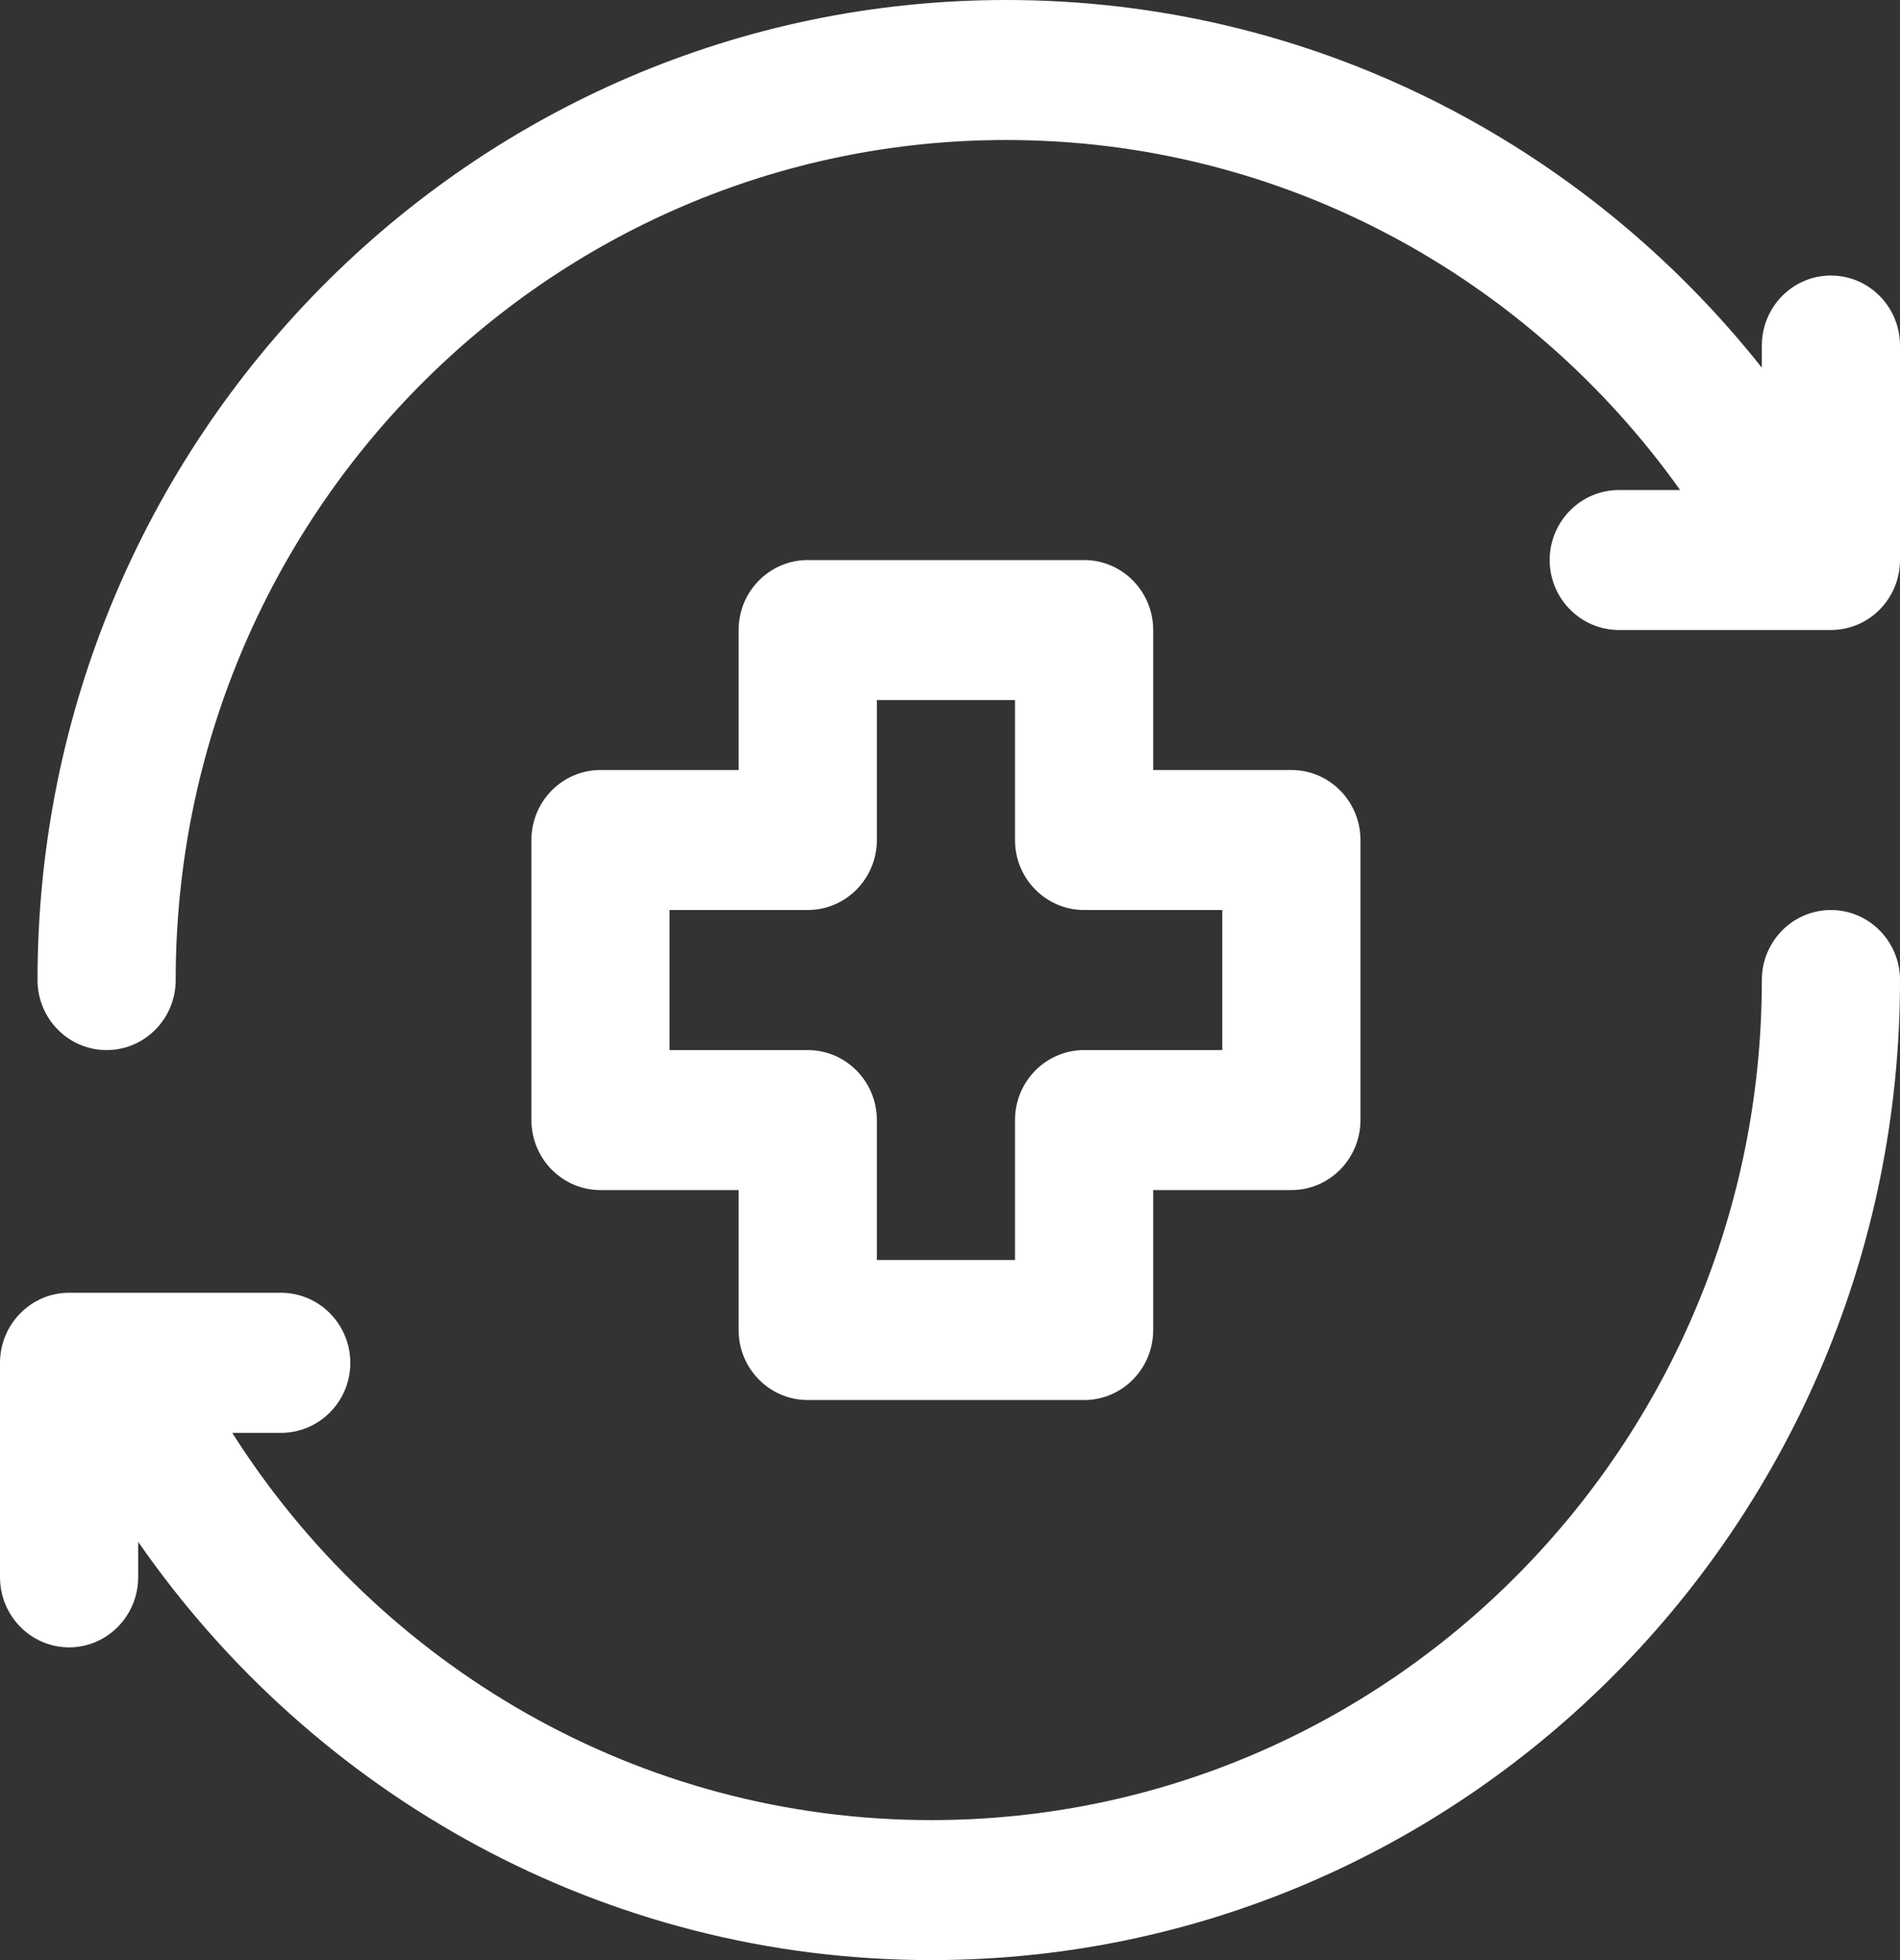 <svg width="32" height="33" viewBox="0 0 32 33" fill="none" xmlns="http://www.w3.org/2000/svg">
<rect x="0" y="0" width="32" height="33" fill="#333333" stroke="none"/>
<path fill-rule="evenodd" clip-rule="evenodd" d="M16.947 0C7.943 0 0.632 7.394 0.632 16.5C0.632 17.151 1.153 17.679 1.795 17.679C2.438 17.679 2.959 17.151 2.959 16.5C2.959 8.694 9.229 2.357 16.947 2.357C21.622 2.357 25.756 4.685 28.297 8.25H27.266C26.624 8.251 26.1 8.778 26.1 9.429C26.1 10.079 26.624 10.606 27.266 10.607H30.836C31.479 10.607 31.999 10.079 32 9.429V5.817C31.999 5.166 31.479 4.639 30.836 4.639C30.194 4.639 29.674 5.166 29.673 5.817V6.19C26.682 2.42 22.095 0 16.947 0ZM13.604 9.429C12.962 9.429 12.44 9.957 12.44 10.607V12.964H10.113C9.471 12.964 8.95 13.492 8.95 14.143V18.857C8.95 19.508 9.471 20.036 10.113 20.036H12.44V22.393C12.44 23.043 12.962 23.571 13.604 23.571H18.259C18.901 23.571 19.422 23.043 19.422 22.393V20.036H21.75C22.392 20.036 22.913 19.508 22.913 18.857V14.143C22.913 13.492 22.392 12.964 21.75 12.964H19.422V10.607C19.422 9.957 18.901 9.429 18.259 9.429H13.604ZM14.768 11.786H17.095V14.143C17.095 14.793 17.616 15.321 18.259 15.321H20.586V17.679H18.259C17.616 17.679 17.095 18.207 17.095 18.857V21.214H14.768V18.857C14.768 18.207 14.246 17.679 13.604 17.679H11.277V15.321H13.604C14.246 15.321 14.768 14.793 14.768 14.143V11.786ZM30.836 15.321C30.194 15.321 29.673 15.849 29.673 16.5C29.673 24.306 23.403 30.643 15.685 30.643C10.742 30.643 6.401 28.042 3.911 24.124H4.734C5.376 24.123 5.9 23.596 5.9 22.946C5.9 22.294 5.376 21.766 4.734 21.765H1.164C0.521 21.765 0.001 22.294 0 22.946V26.554C0.001 27.206 0.521 27.734 1.164 27.735C1.806 27.734 2.326 27.206 2.327 26.554V25.958C5.278 30.213 10.16 33 15.685 33C24.689 33 32 25.606 32 16.5C32 15.849 31.479 15.321 30.836 15.321Z" fill="white"/>
</svg>
